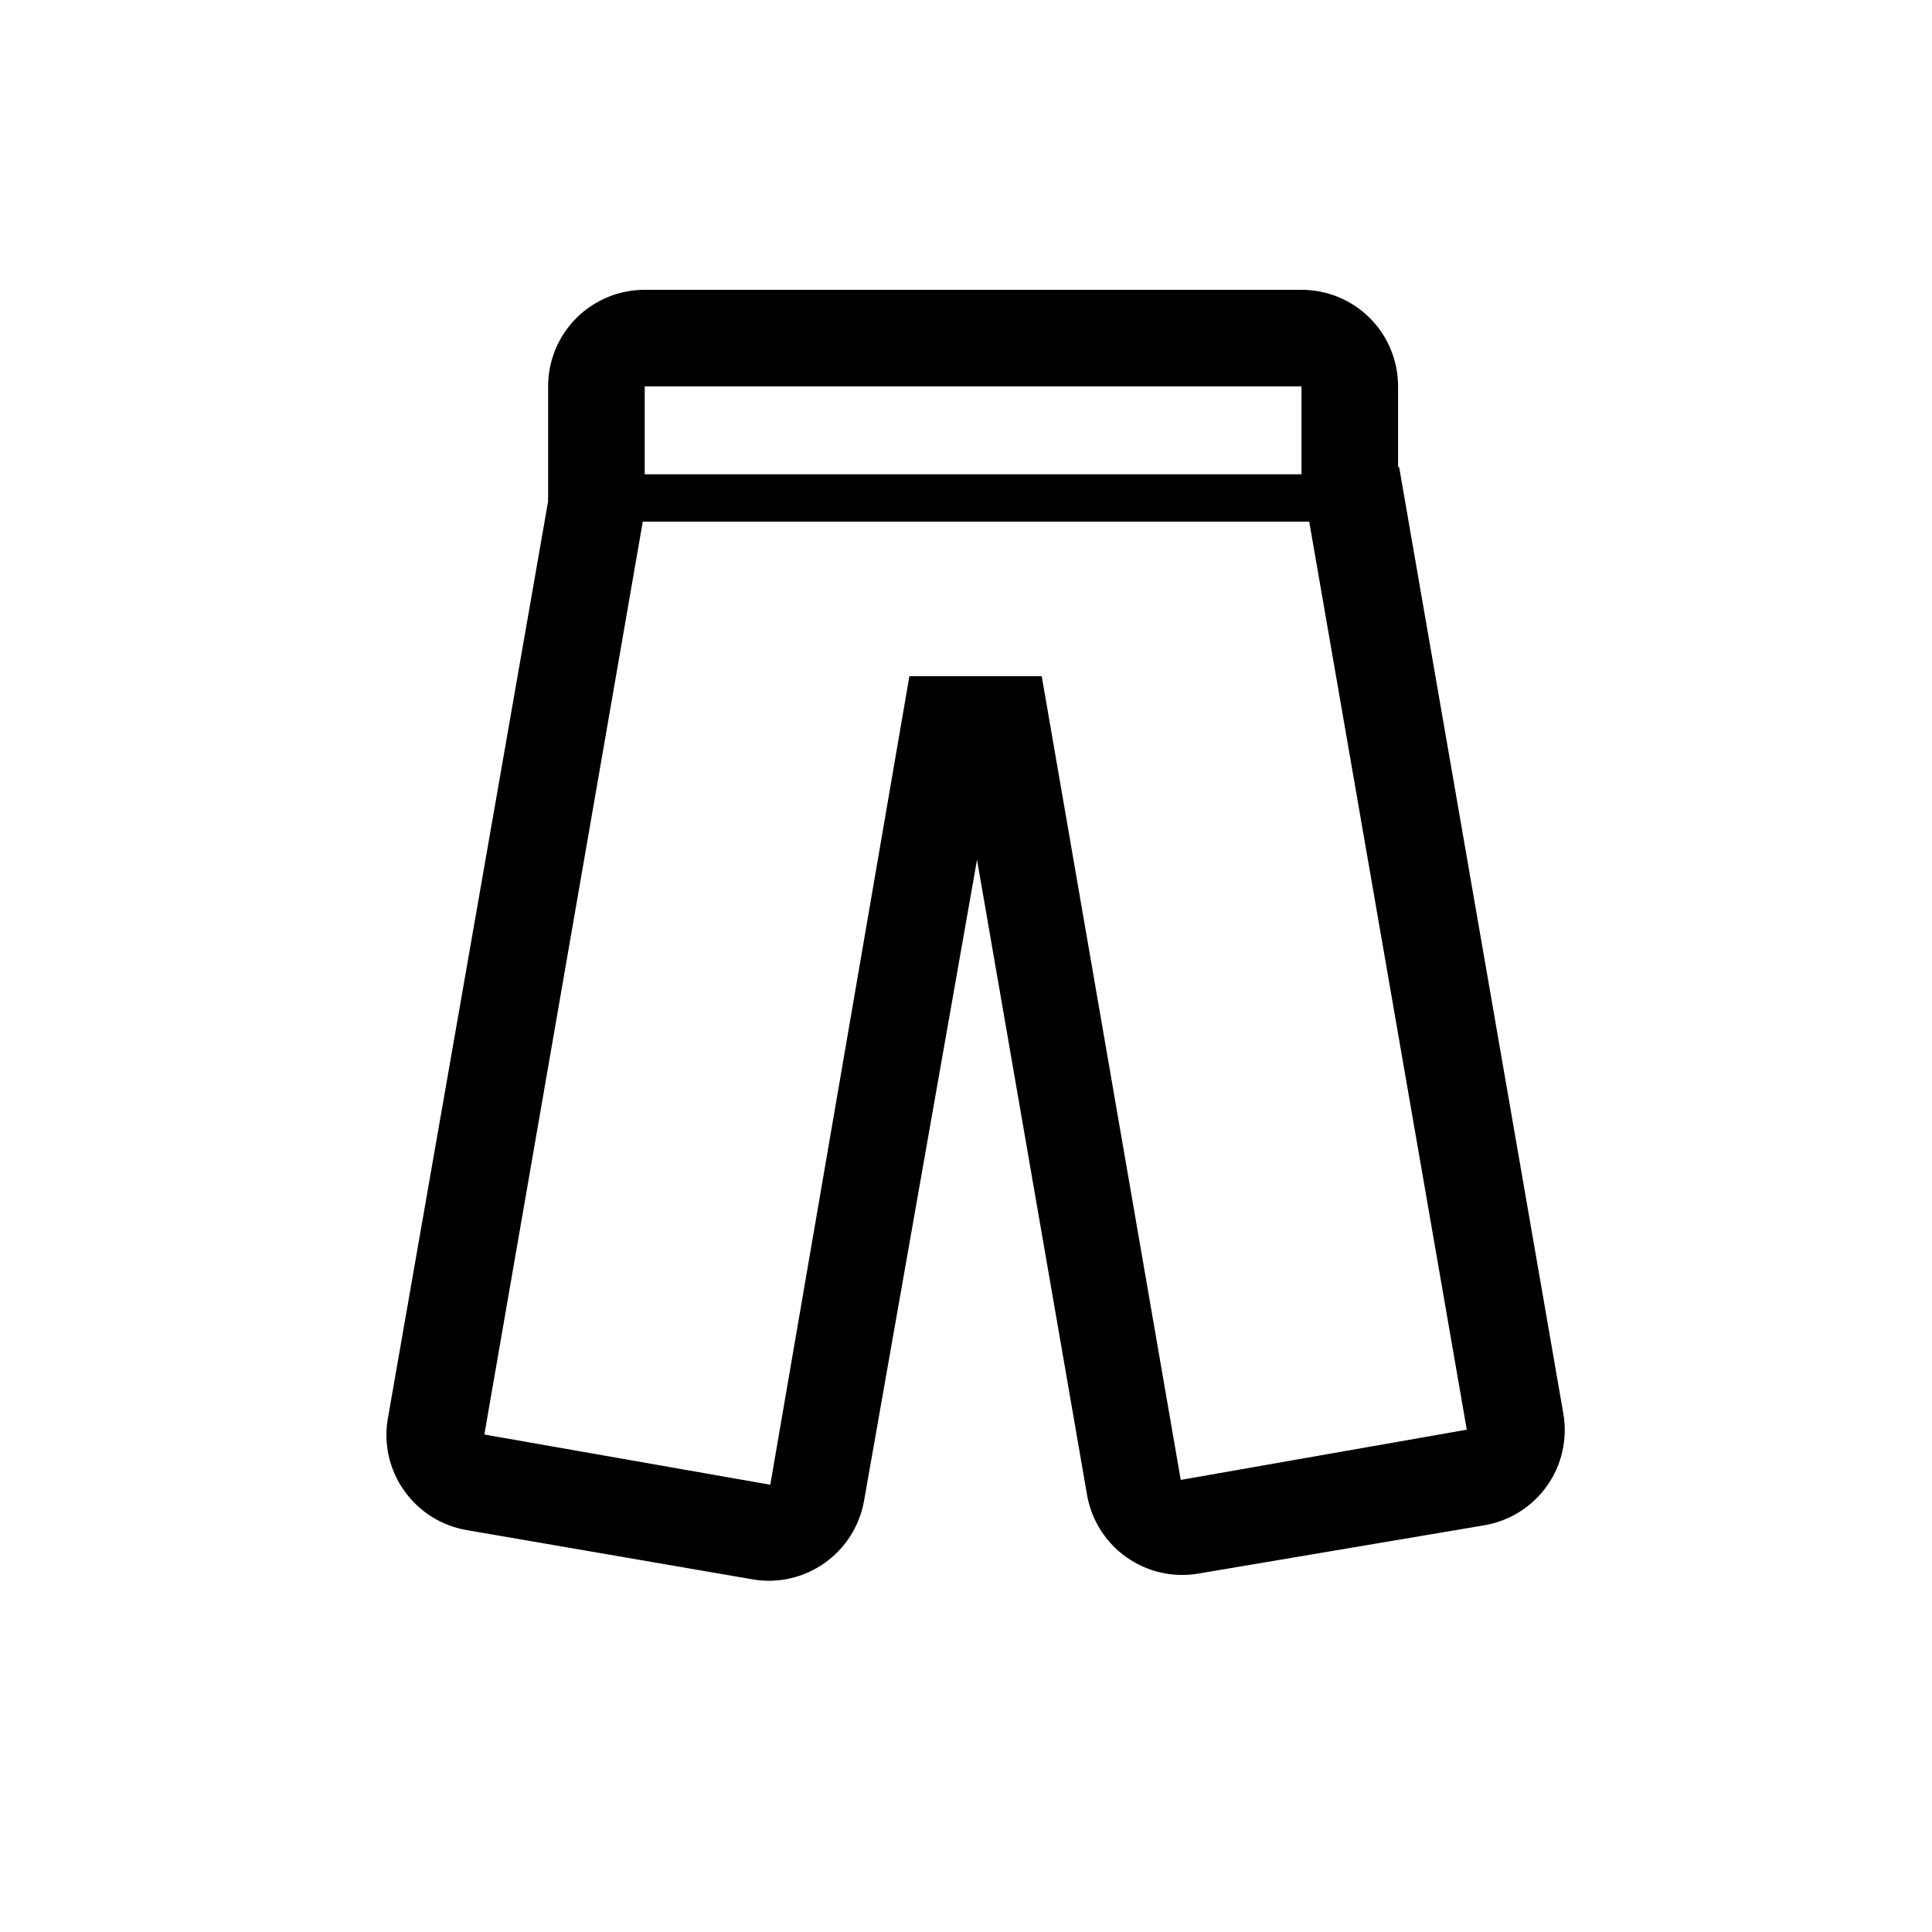 <svg width="20" height="20" viewBox="0 0 20 20" fill="none" xmlns="http://www.w3.org/2000/svg">
<path d="M14.473 4.84V4C14.473 3.735 14.368 3.48 14.181 3.293C13.993 3.105 13.739 3 13.473 3H6.674C6.408 3 6.154 3.105 5.966 3.293C5.779 3.48 5.674 3.735 5.674 4V5.19L4.014 14.69C3.97 14.951 4.032 15.219 4.186 15.434C4.34 15.65 4.572 15.796 4.834 15.84L7.794 16.35C8.053 16.394 8.32 16.333 8.535 16.181C8.75 16.03 8.897 15.799 8.944 15.54L10.114 8.9L11.254 15.48C11.3 15.739 11.447 15.97 11.662 16.121C11.877 16.273 12.144 16.334 12.403 16.29L15.364 15.79C15.494 15.768 15.618 15.721 15.73 15.651C15.842 15.58 15.939 15.489 16.015 15.381C16.092 15.273 16.146 15.151 16.174 15.022C16.203 14.893 16.206 14.76 16.183 14.63L14.483 4.83L14.473 4.84ZM6.674 4H13.473V4.91H6.674V4ZM12.223 15.32L10.784 7H9.414L7.974 15.37L5.014 14.85L6.654 5.4H13.553L15.184 14.8L12.223 15.32Z" fill="black"/>
</svg>
